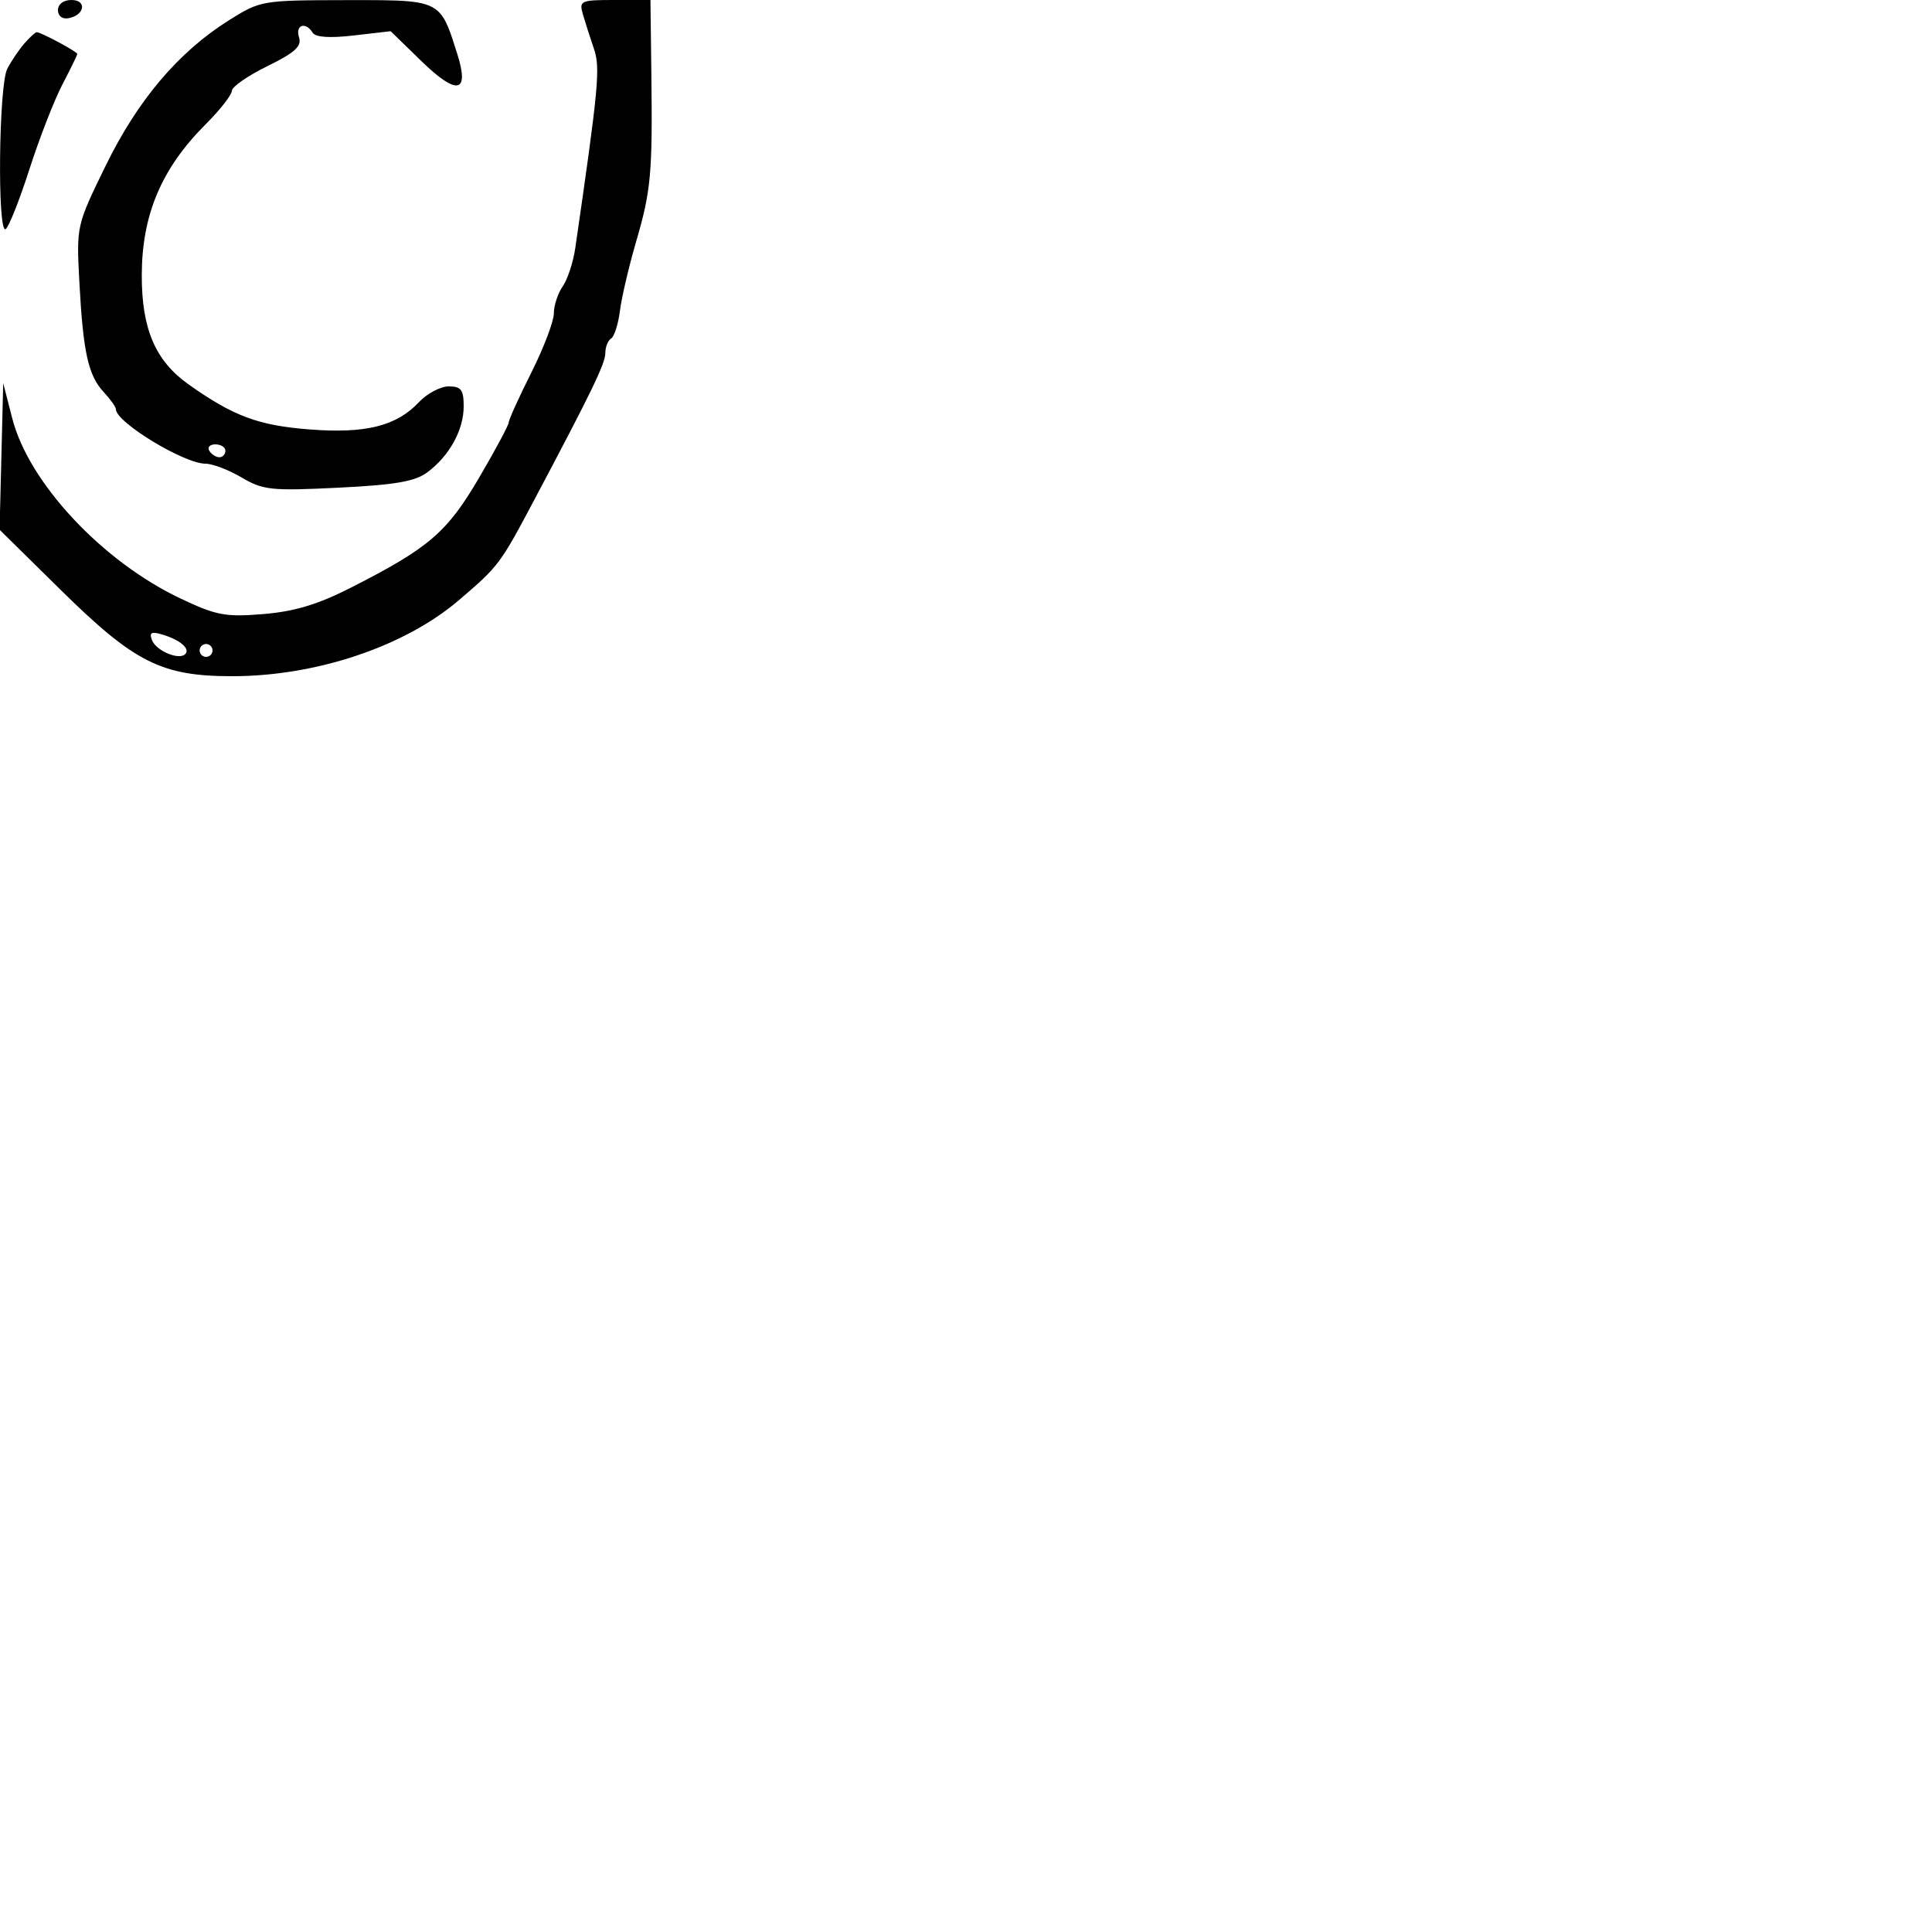<svg xmlns="http://www.w3.org/2000/svg" width="300" height="300" viewBox="0 0 300 300" version="1.1">
  <defs/>
  <path d="M90.52,2.25 C89.897,0.108 90.132,0 95.433,0 L101,0 L101.14,11.25 C101.335,26.935 101.1,29.549 98.781,37.5 C97.658,41.35 96.525,46.19 96.264,48.256 C96.003,50.322 95.386,52.261 94.894,52.565 C94.402,52.869 93.998,53.879 93.995,54.809 C93.99,56.444 91.969,60.627 83.062,77.432 C77.641,87.66 77.463,87.898 71.2,93.24 C62.802,100.403 49.074,105 36.078,105 C25.054,105 20.887,102.9 9.343,91.523 L-0.068,82.249 L0.216,70.875 L0.5,59.5 L1.899,64.955 C4.471,74.986 15.881,87.191 28.079,92.96 C33.598,95.57 35.027,95.837 40.895,95.352 C45.741,94.951 49.364,93.858 54.5,91.246 C66.602,85.091 69.409,82.684 74.388,74.191 C76.925,69.864 79,65.99 79,65.581 C79,65.172 80.575,61.7 82.5,57.864 C84.425,54.028 86,49.89 86,48.668 C86,47.445 86.619,45.557 87.375,44.473 C88.132,43.388 89.012,40.7 89.332,38.5 C92.954,13.563 93.237,10.538 92.227,7.583 C91.648,5.887 90.88,3.488 90.52,2.25 Z M35.572,3.132 C40.431,0.081 40.684,0.038 53.727,0.019 C62.492,0.007 65.991,-0.038 67.942,1.678 C69.29,2.862 69.9,4.887 70.996,8.342 C72.945,14.481 70.992,14.889 65.448,9.501 L60.656,4.844 L54.939,5.507 C51.221,5.939 48.989,5.791 48.553,5.085 C47.455,3.309 45.819,3.854 46.434,5.791 C46.878,7.191 45.801,8.171 41.501,10.28 C38.475,11.764 36,13.486 36,14.107 C36,14.727 34.167,17.068 31.927,19.308 C25.074,26.162 22.038,33.335 22.015,42.73 C21.995,51.08 24.127,56.044 29.307,59.71 C36.261,64.631 40.137,66.071 48.076,66.684 C56.755,67.355 61.561,66.16 65.027,62.471 C66.304,61.112 68.395,60 69.674,60 C71.608,60 72,60.522 72,63.096 C72,66.764 69.783,70.792 66.365,73.335 C64.447,74.762 61.373,75.294 52.528,75.729 C42.125,76.242 40.846,76.107 37.521,74.145 C35.521,72.965 32.993,72 31.903,72 C28.578,72 18,65.569 18,63.548 C18,63.201 17.146,62 16.102,60.879 C13.699,58.3 12.902,54.693 12.323,43.776 C11.861,35.074 11.871,35.027 16.386,25.776 C21.383,15.535 27.711,8.067 35.572,3.132 Z M3.783,6.75 C4.623,5.787 5.488,5 5.705,5 C6.358,5 12,8.026 12,8.377 C12,8.556 10.964,10.682 9.697,13.101 C8.431,15.52 6.125,21.445 4.573,26.267 C3.022,31.09 1.358,35.279 0.876,35.577 C-0.432,36.385 -0.198,13.251 1.128,10.684 C1.749,9.483 2.944,7.713 3.783,6.75 Z M23.599,99.397 C24.237,101.059 27.779,102.554 28.759,101.575 C29.582,100.752 27.985,99.371 25.256,98.547 C23.503,98.017 23.141,98.203 23.599,99.397 Z M9,1.573 C9,0.646 9.855,0 11.083,0 C13.52,0 13.176,2.337 10.667,2.823 C9.68,3.015 9,2.505 9,1.573 Z M32.5,70 C32.84,70.55 33.541,71 34.059,71 C34.577,71 35,70.55 35,70 C35,69.45 34.298,69 33.441,69 C32.584,69 32.16,69.45 32.5,70 Z M31,101 C31,101.55 31.45,102 32,102 C32.55,102 33,101.55 33,101 C33,100.45 32.55,100 32,100 C31.45,100 31,100.45 31,101 Z"/>
</svg>

